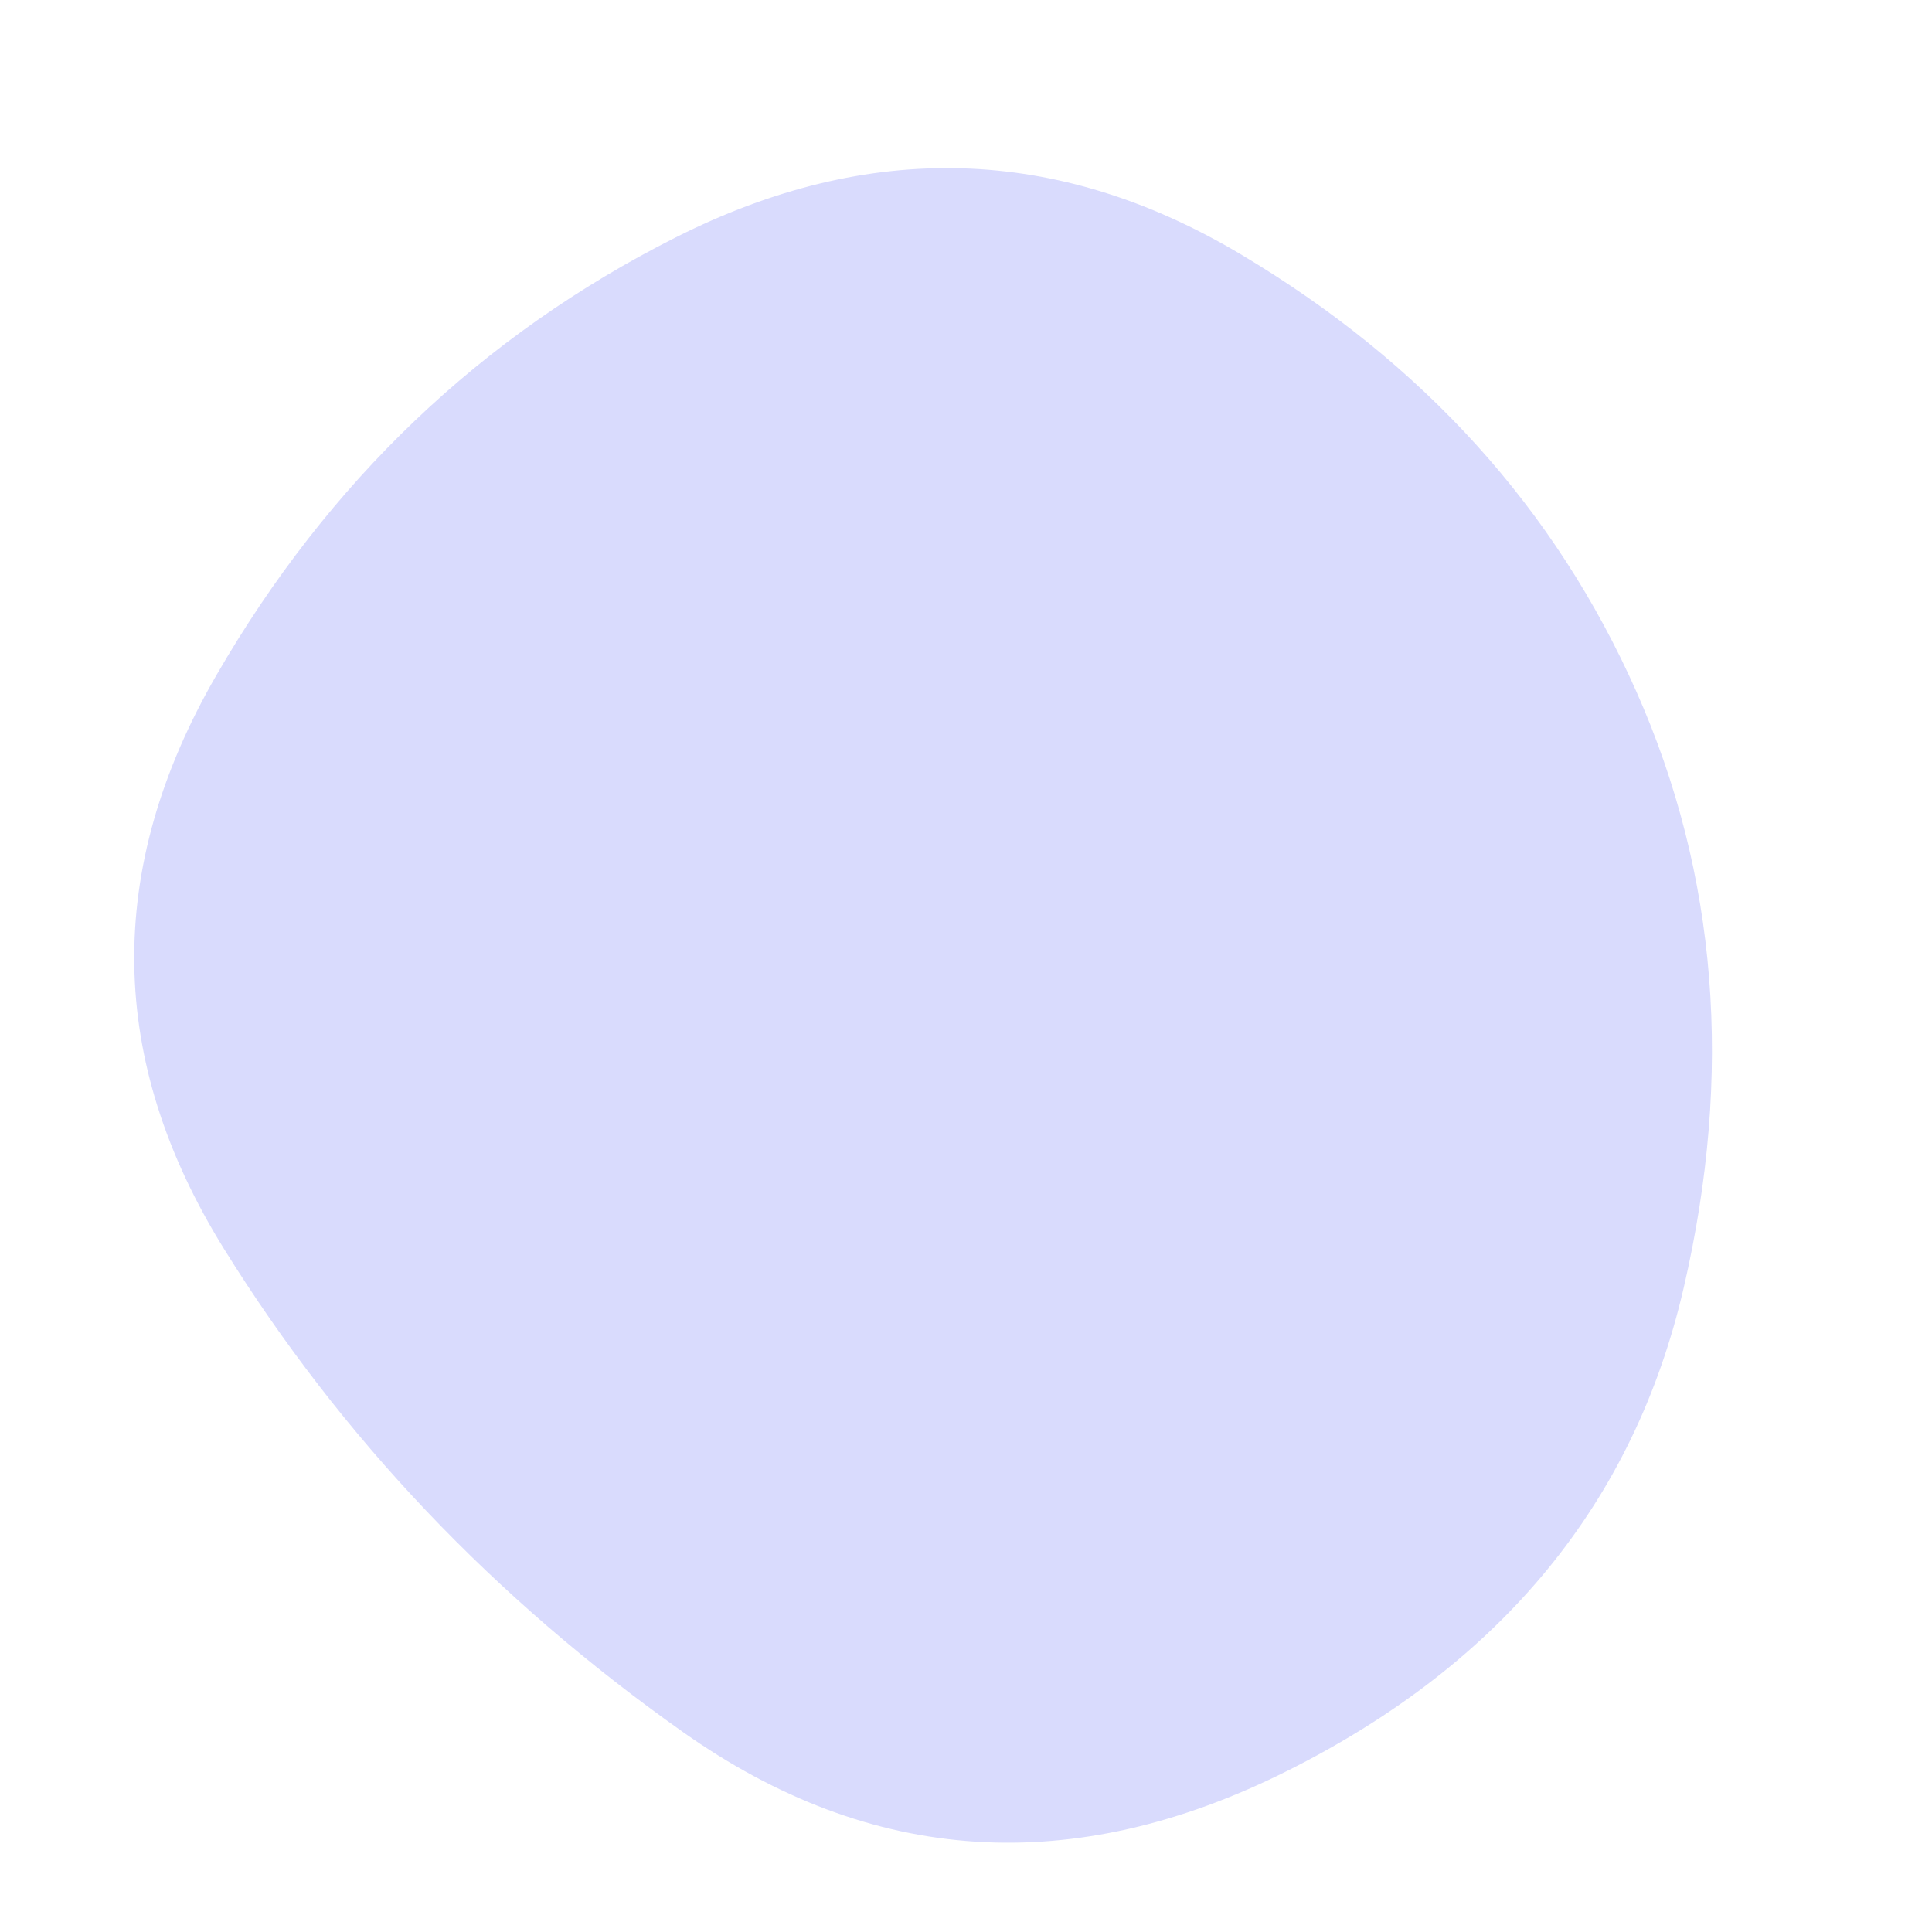 <svg viewBox="0 0 1000 1000" xmlns="http://www.w3.org/2000/svg"><defs><clipPath id="a"><path fill="currentColor" d="M871.5 666.5q-38.5 166.5-205 250t-313-20Q207 793 116 646.5t-4-297Q199 199 349.5 123t292.5 8.5Q784 216 847 358t24.5 308.5Z"/></clipPath></defs><g clip-path="url(#a)"><path fill="#d9dbfd" d="M871.5 666.5q-38.5 166.5-205 250t-313-20Q207 793 116 646.5t-4-297Q199 199 349.5 123t292.5 8.5Q784 216 847 358t24.5 308.5Z"/></g></svg>